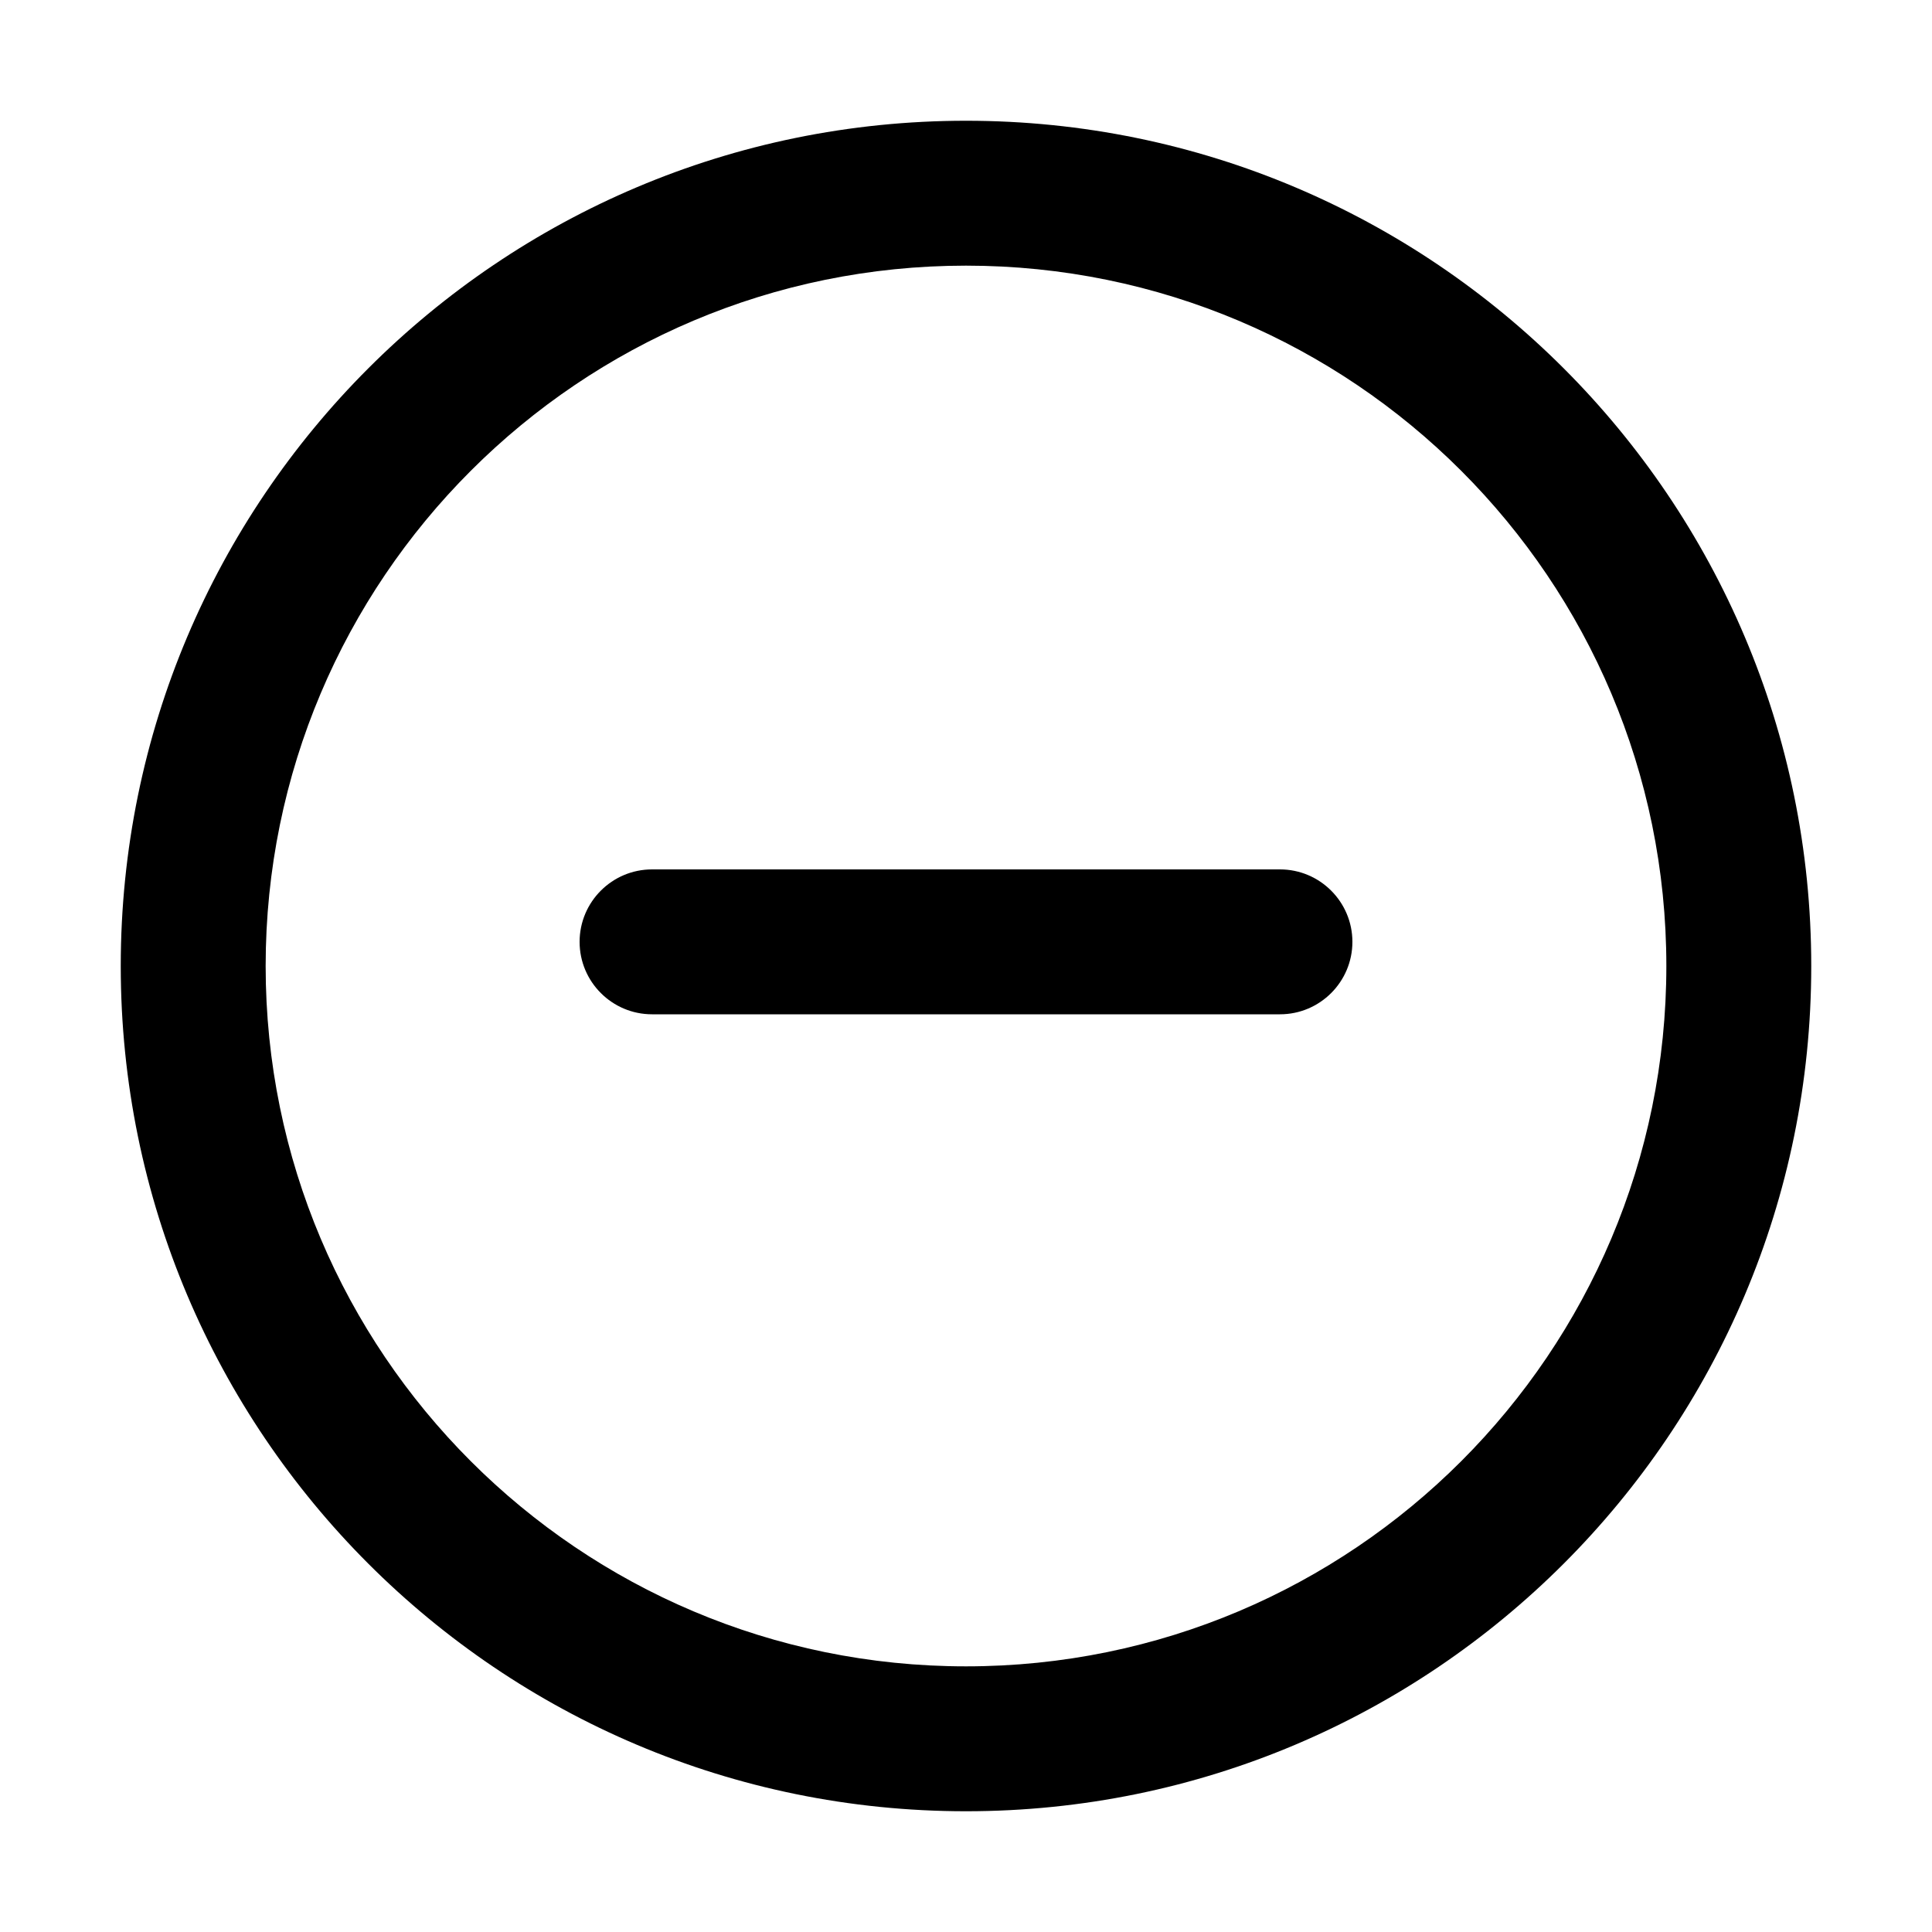<svg xmlns="http://www.w3.org/2000/svg" 
    xmlns:xlink="http://www.w3.org/1999/xlink" viewBox="0 0 16 16" version="1.1" p-id="1463">
    <path d="M8,1 C11.866,1 15,4.134 15,8 C15,11.866 11.866,15 8,15 C4.134,15 1,11.866 1,8 C1,4.134 4.134,1 8,1 Z M8,2.2 C4.797,2.2 2.2,4.797 2.2,8 C2.2,11.203 4.797,13.8 8,13.8 C11.203,13.8 13.8,11.203 13.8,8 C13.8,4.797 11.203,2.2 8,2.2 Z M10.6,7.2 C10.931,7.2 11.2,7.469 11.2,7.8 C11.2,8.131 10.931,8.4 10.6,8.4 L5.4,8.4 C5.069,8.4 4.8,8.131 4.8,7.8 C4.8,7.469 5.069,7.2 5.4,7.2 L10.6,7.2 Z" id="path-1"></path>
</svg>